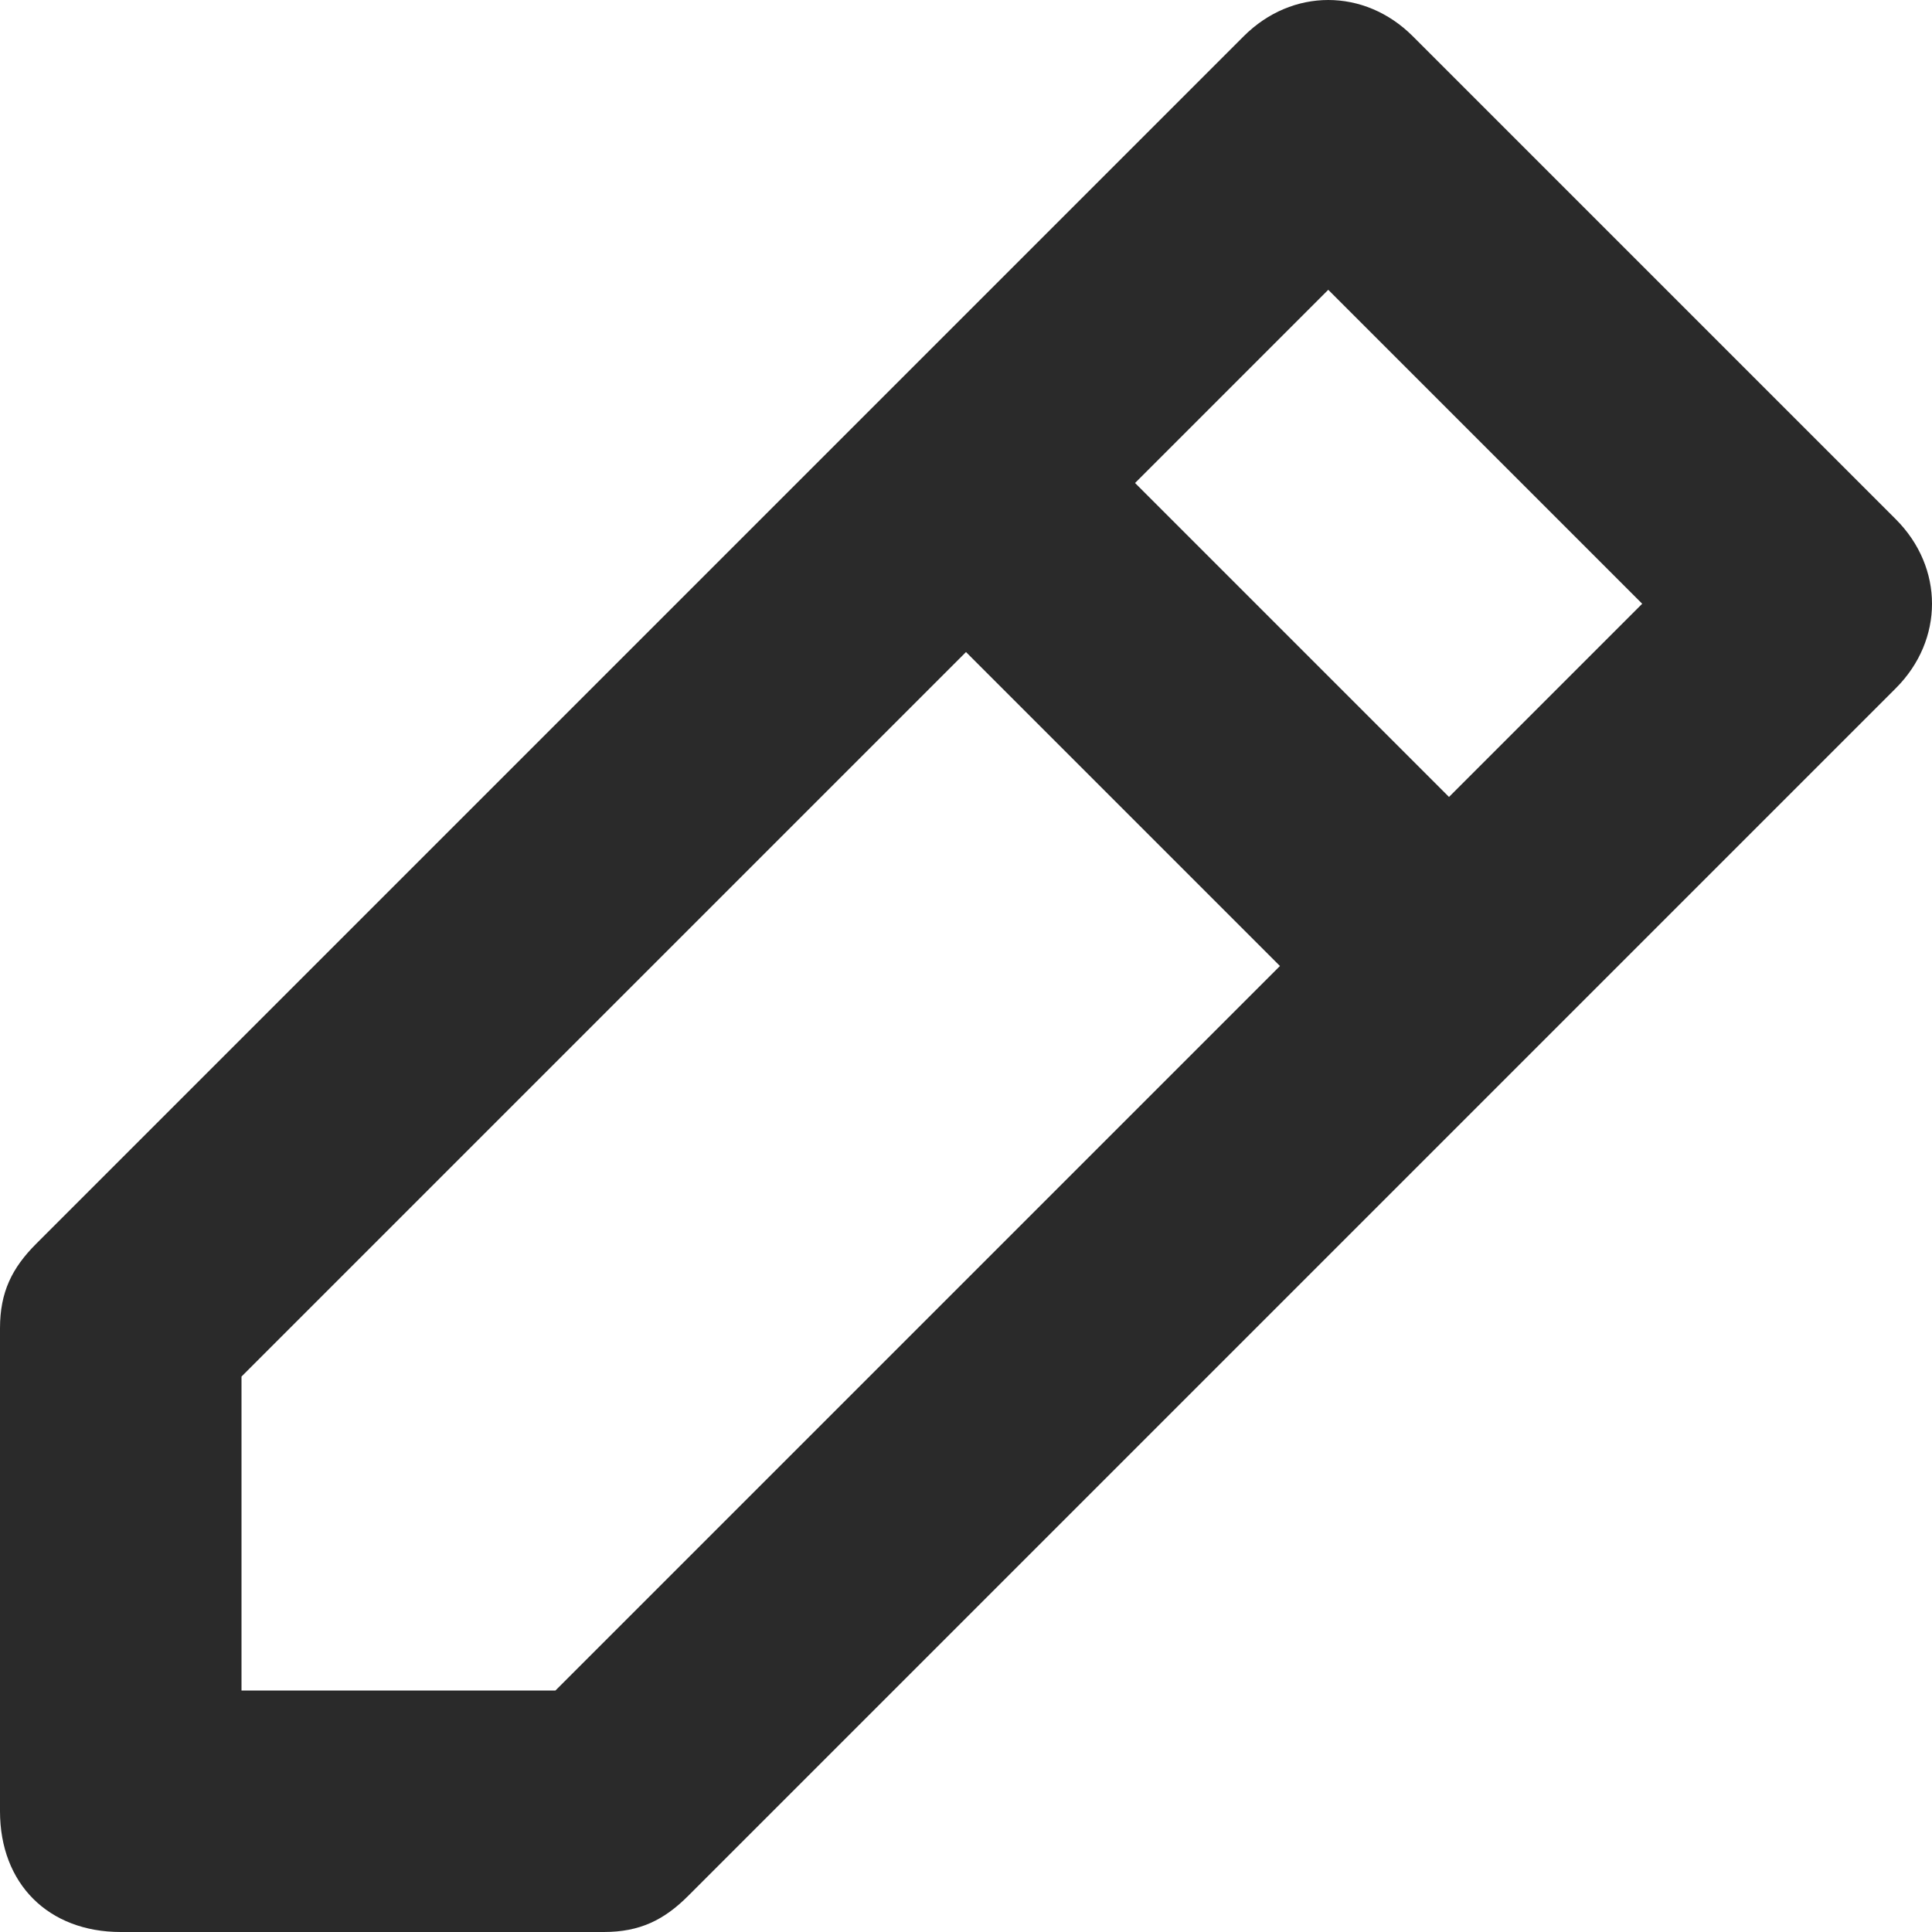 <svg width="16px" height="16px" viewBox="0 0 16 16" version="1.1" xmlns="http://www.w3.org/2000/svg">
    <title>Edit</title>
    <desc>Created with Sketch.</desc>
    <defs></defs>
    <g id="Page-1" stroke="none" strokeWidth="1" fill="none" fillRule="evenodd">
        <g id="Settings-form-elements" transform="translate(-1122, -1407)" fill="#2A2A2A">
            <path d="M1134,1413.6 L1131.4,1411 L1133,1409.4 L1135.6,1412 L1134,1413.6 Z M1126.6,1421 L1124,1421 L1124,1418.4 L1130,1412.4 L1132.6,1415 L1126.6,1421 Z M1133.7,1407.3 C1133.3,1406.9 1132.7,1406.9 1132.3,1407.3 L1122.3,1417.3 C1122.1,1417.5 1122,1417.7 1122,1418 L1122,1422 C1122,1422.6 1122.4,1423 1123,1423 L1127,1423 C1127.3,1423 1127.5,1422.9 1127.7,1422.7 L1137.7,1412.7 C1138.1,1412.3 1138.1,1411.7 1137.7,1411.3 L1133.7,1407.3 Z" id="Fill-146"></path>
        </g>
    </g>
</svg>